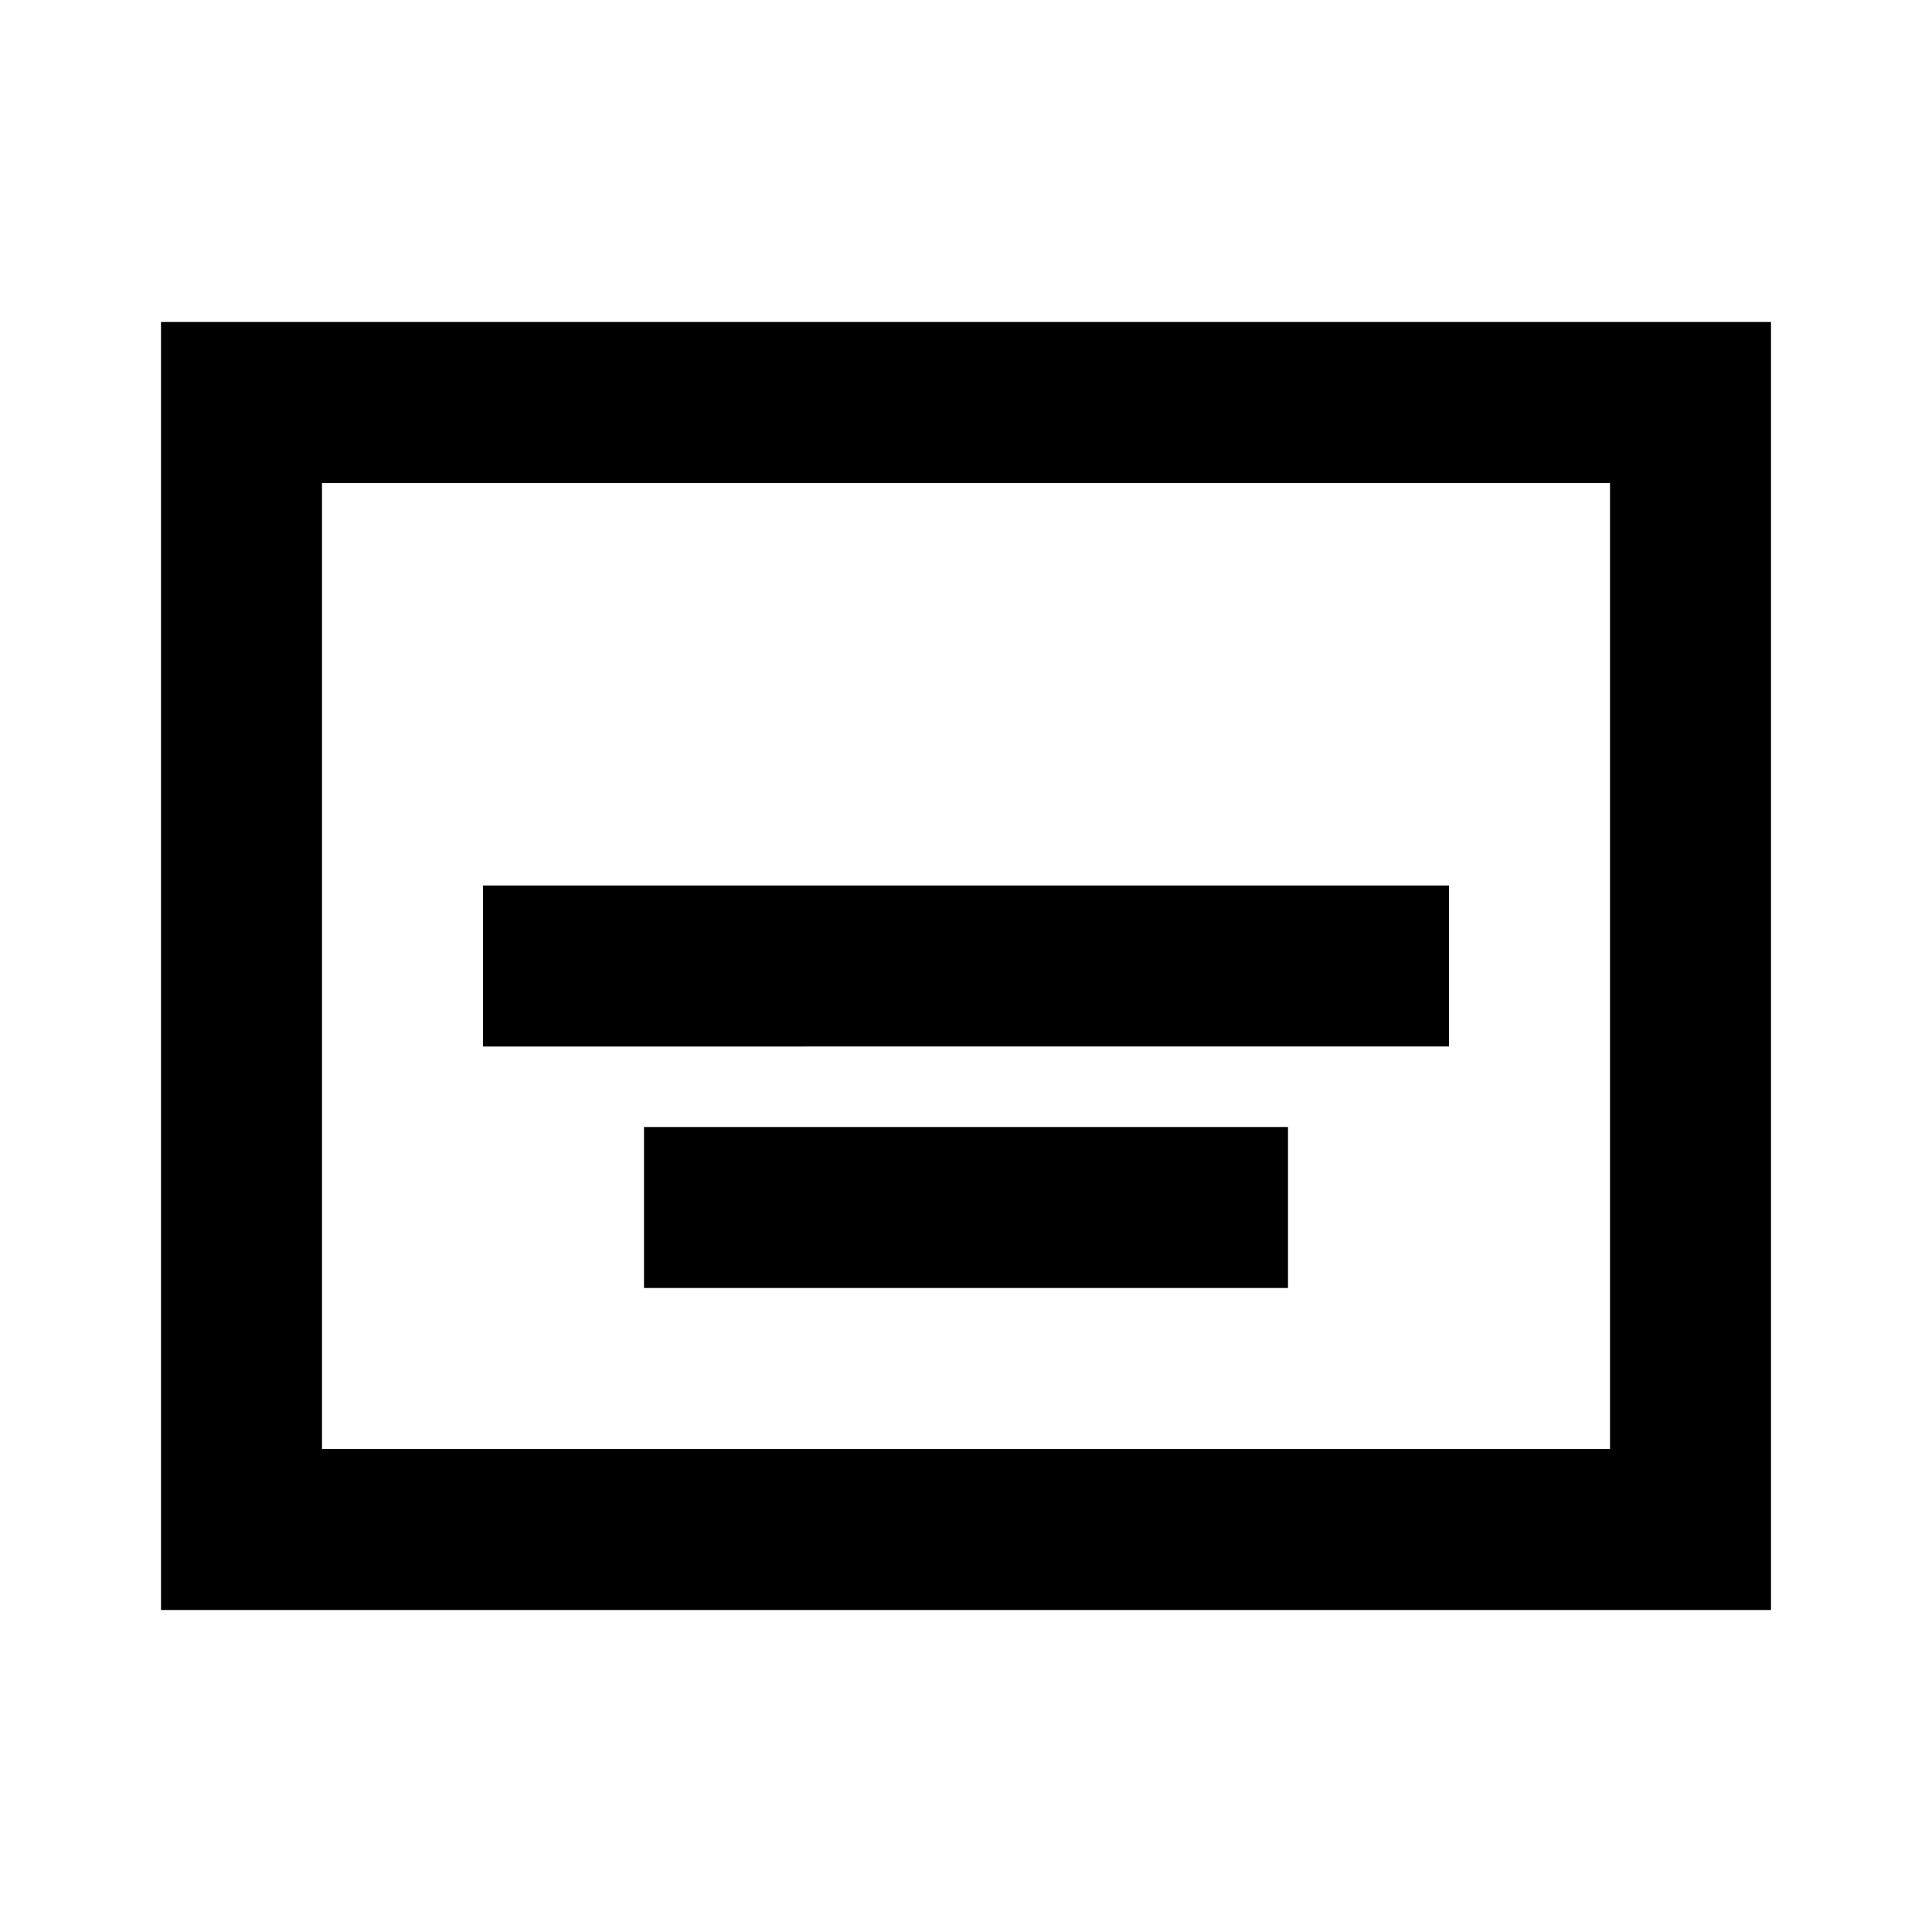 <svg viewBox="0 0 24 24" focusable="false" width="24" height="24" aria-hidden="true" class="svg-icon" xmlns="http://www.w3.org/2000/svg"><path d="M6 11h12v2H6v-2zm10 3H8v2h8v-2z"></path><path fill-rule="evenodd" clip-rule="evenodd" d="M2 4h20v16H2V4zm2 2v12h16V6H4z"></path></svg>